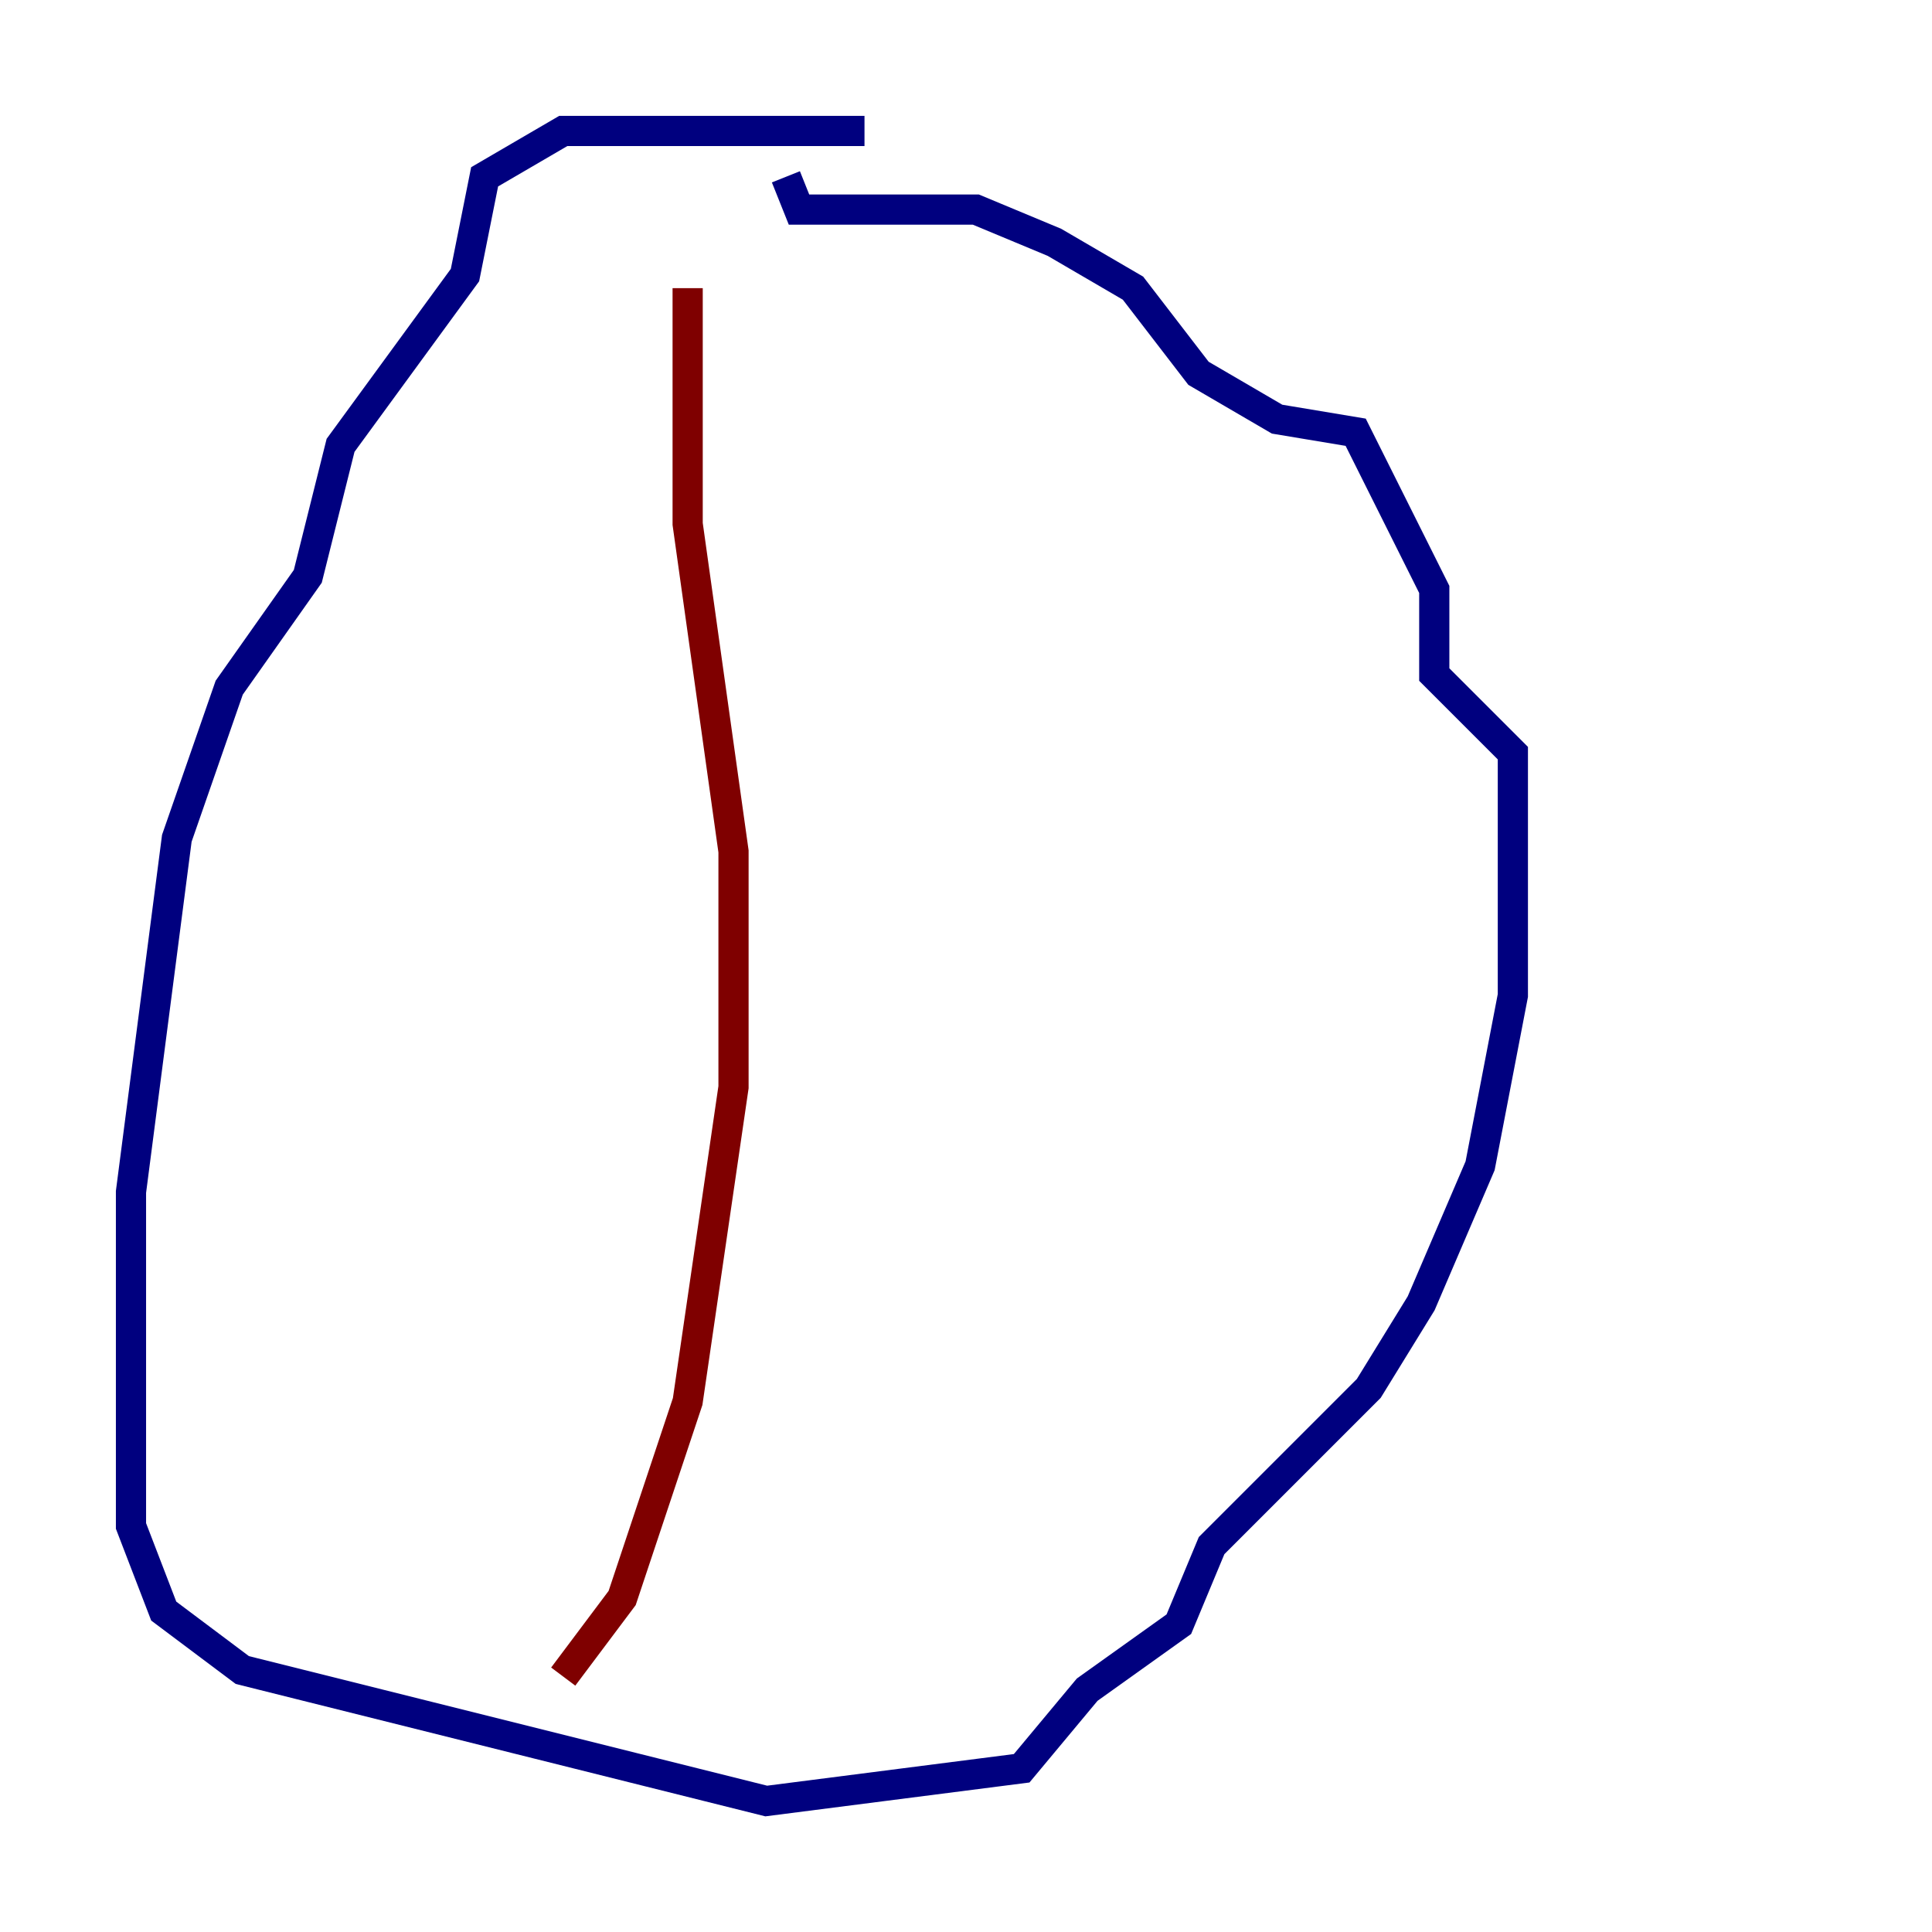 <?xml version="1.0" encoding="utf-8" ?>
<svg baseProfile="tiny" height="128" version="1.2" viewBox="0,0,128,128" width="128" xmlns="http://www.w3.org/2000/svg" xmlns:ev="http://www.w3.org/2001/xml-events" xmlns:xlink="http://www.w3.org/1999/xlink"><defs /><polyline fill="none" points="57.275,8.678 37.315,8.678 32.108,11.715 30.807,18.224 22.563,29.505 20.393,38.183 15.186,45.559 11.715,55.539 8.678,78.969 8.678,101.098 10.848,106.739 16.054,110.644 50.766,119.322 67.688,117.153 72.027,111.946 78.102,107.607 80.271,102.4 90.685,91.986 94.156,86.346 98.061,77.234 100.231,65.953 100.231,49.898 95.024,44.691 95.024,39.051 89.817,28.637 84.61,27.77 79.403,24.732 75.064,19.091 69.858,16.054 64.651,13.885 52.936,13.885 52.068,11.715" stroke="#00007f" stroke-width="2" /><polyline fill="none" points="45.559,19.091 45.559,34.712 48.597,56.407 48.597,72.027 45.559,92.854 41.22,105.871 37.315,111.078" stroke="#7f0000" stroke-width="2" /></svg>